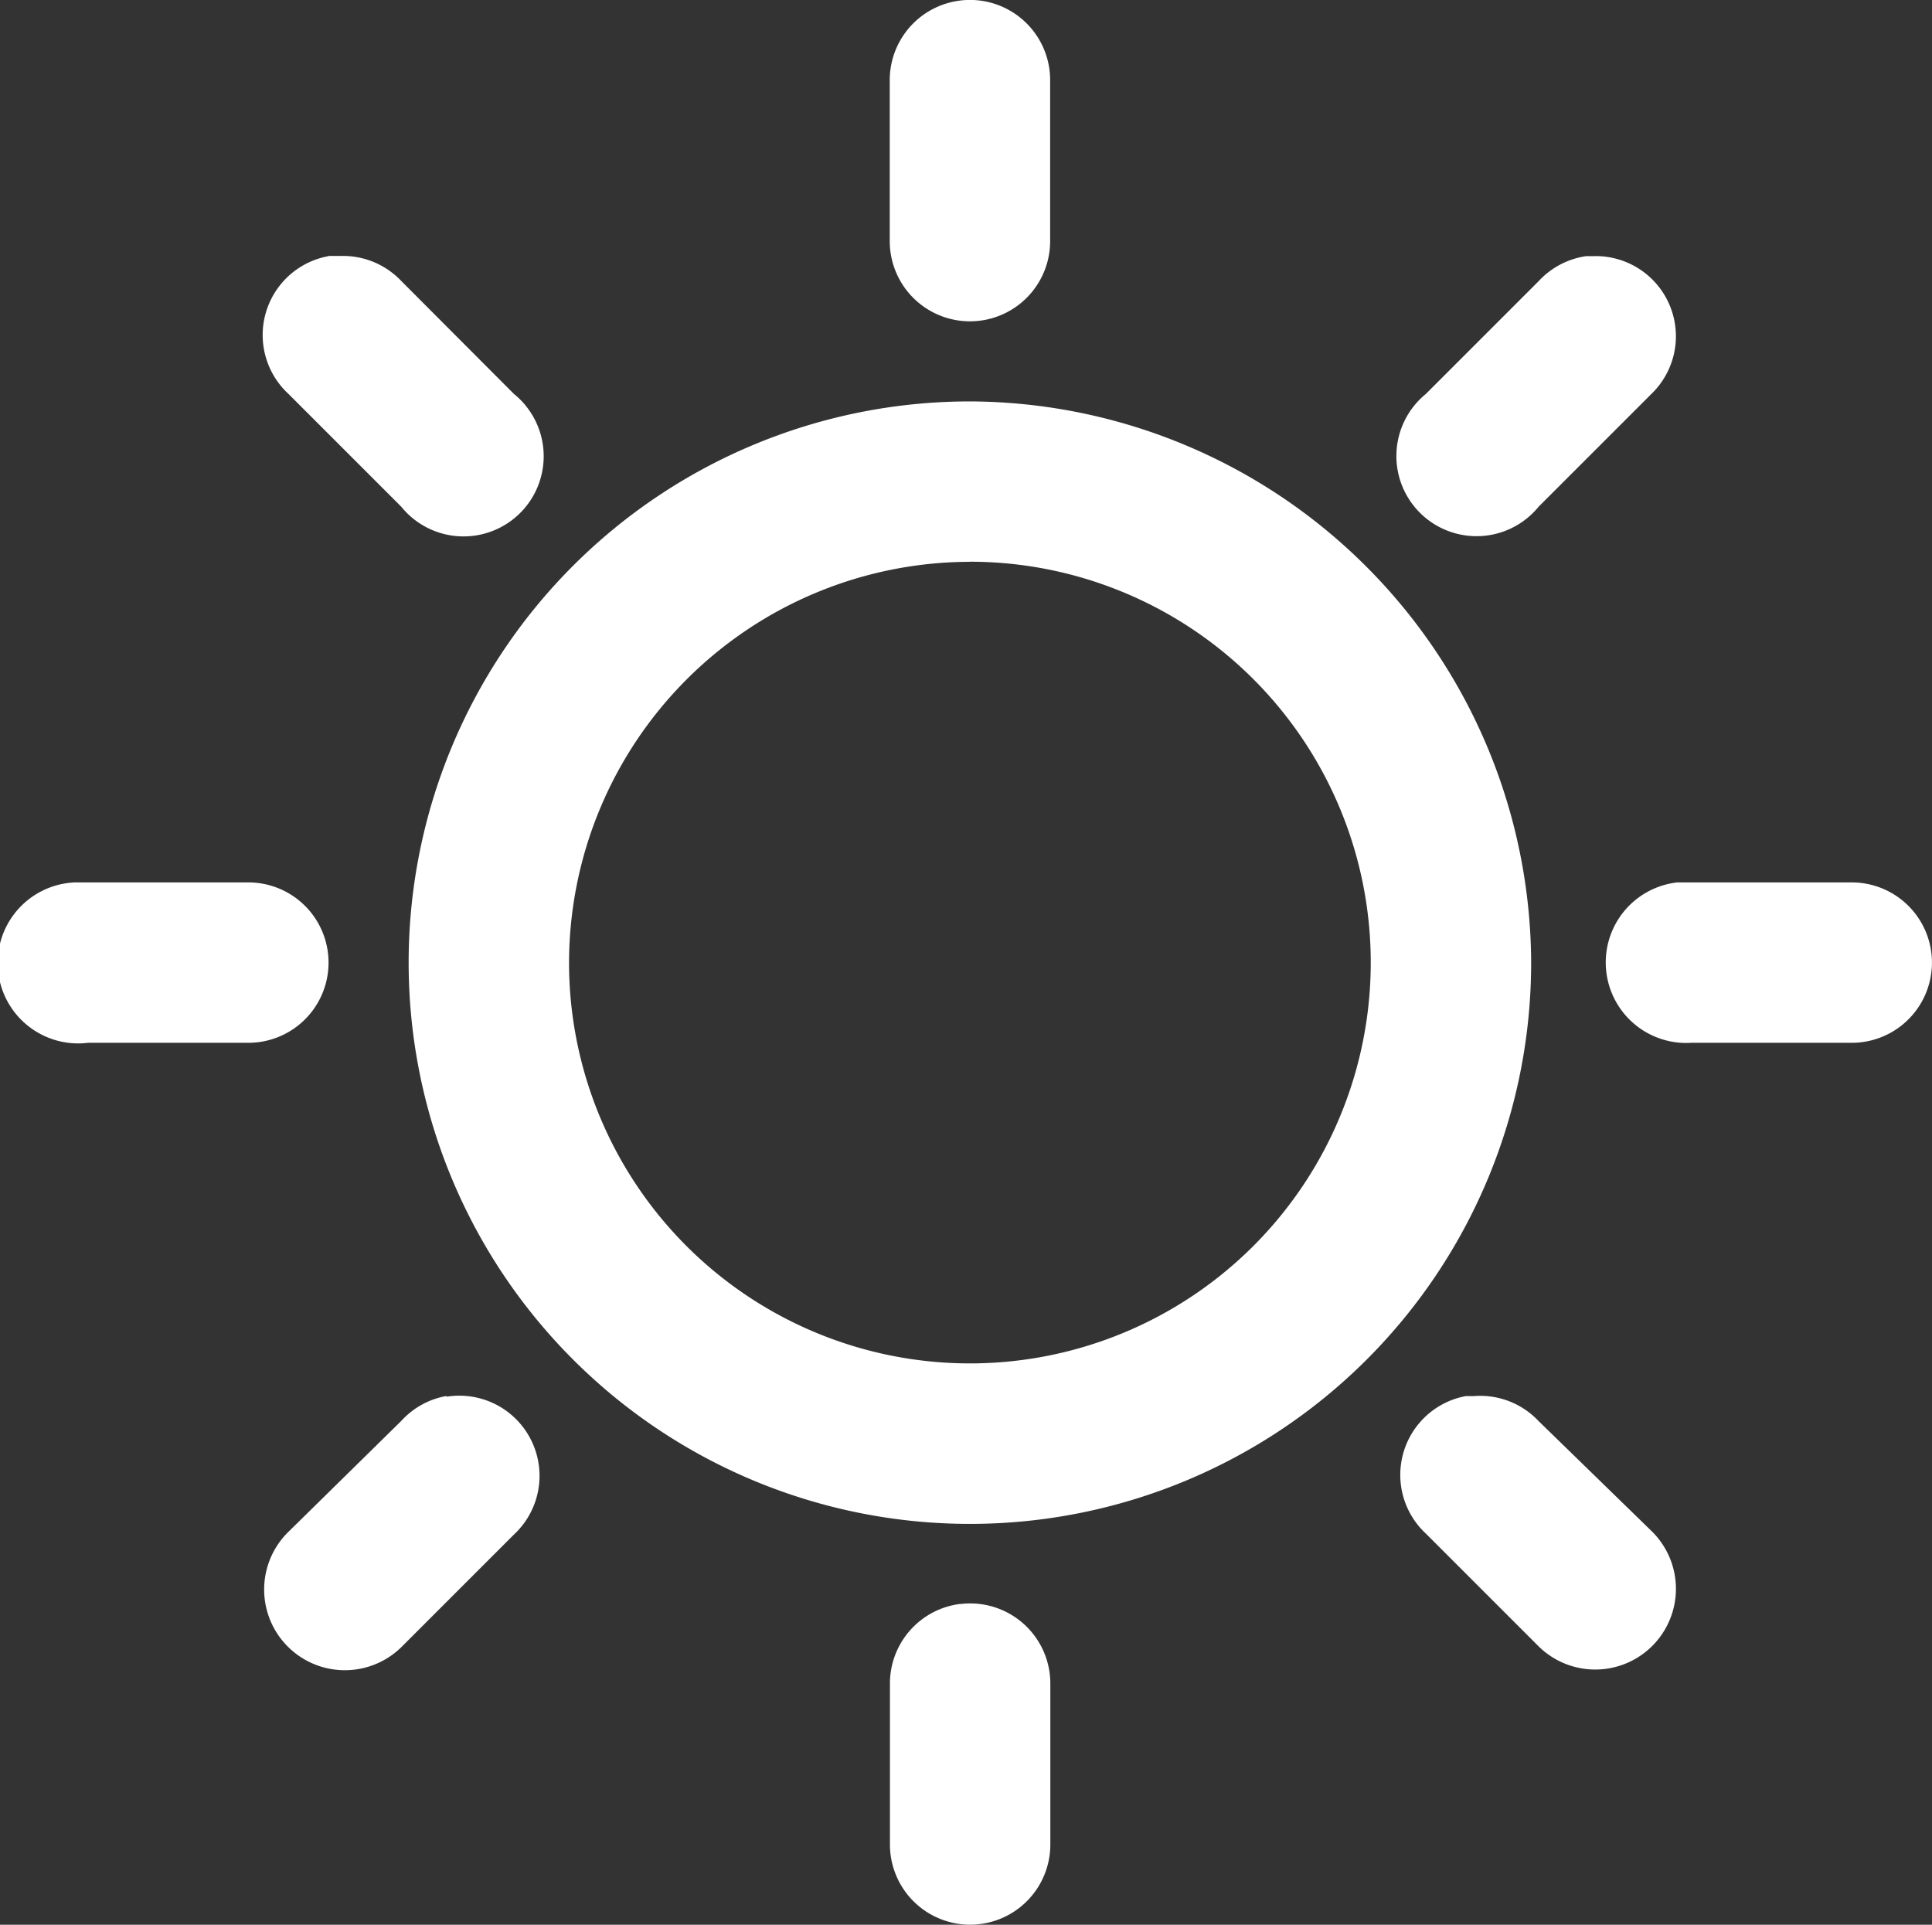 <svg xmlns="http://www.w3.org/2000/svg" width="20.079" height="20.004" viewBox="0 0 20.079 20.004">
  <rect x="0" y="0" width="20.079" height="20.004" fill="#333333" stroke="none"/>
  <path id="sun" d="M9.878.186a.833.833,0,0,0-.729.833V2.686a.833.833,0,1,0,1.667,0V1.019A.833.833,0,0,0,9.878.186ZM3.317,2.842A.833.833,0,0,0,2.9,4.274L4.072,5.446A.833.833,0,1,0,5.243,4.274L4.072,3.1a.833.833,0,0,0-.6-.26q-.039,0-.078,0t-.078,0Zm13.071,0a.833.833,0,0,0-.495.26L14.721,4.274a.833.833,0,1,0,1.172,1.172l1.172-1.172a.833.833,0,0,0-.6-1.432q-.039,0-.078,0ZM9.982,4.352a5.833,5.833,0,1,0,5.833,5.833A5.855,5.855,0,0,0,9.982,4.352Zm0,1.666a4.166,4.166,0,1,1-4.166,4.166A4.173,4.173,0,0,1,9.982,6.019ZM.661,9.352a.837.837,0,1,0,.156,1.666H2.483a.833.833,0,1,0,0-1.667H.817q-.039,0-.078,0t-.078,0Zm16.664,0a.837.837,0,0,0,.156,1.666h1.666a.833.833,0,1,0,0-1.667H17.481q-.039,0-.078,0t-.078,0ZM4.54,14.689a.833.833,0,0,0-.469.26L2.9,16.1a.838.838,0,1,0,1.172,1.2l1.172-1.172a.833.833,0,0,0-.7-1.432Zm10.6,0a.833.833,0,0,0-.417,1.432l1.172,1.172a.838.838,0,1,0,1.172-1.2L15.893,14.95a.833.833,0,0,0-.677-.26q-.039,0-.078,0Zm-5.26,2.161a.833.833,0,0,0-.729.833V19.35a.833.833,0,1,0,1.667,0V17.684a.833.833,0,0,0-.937-.833Z" transform="translate(0.098 -0.18)" fill="#fff"/>
</svg>
